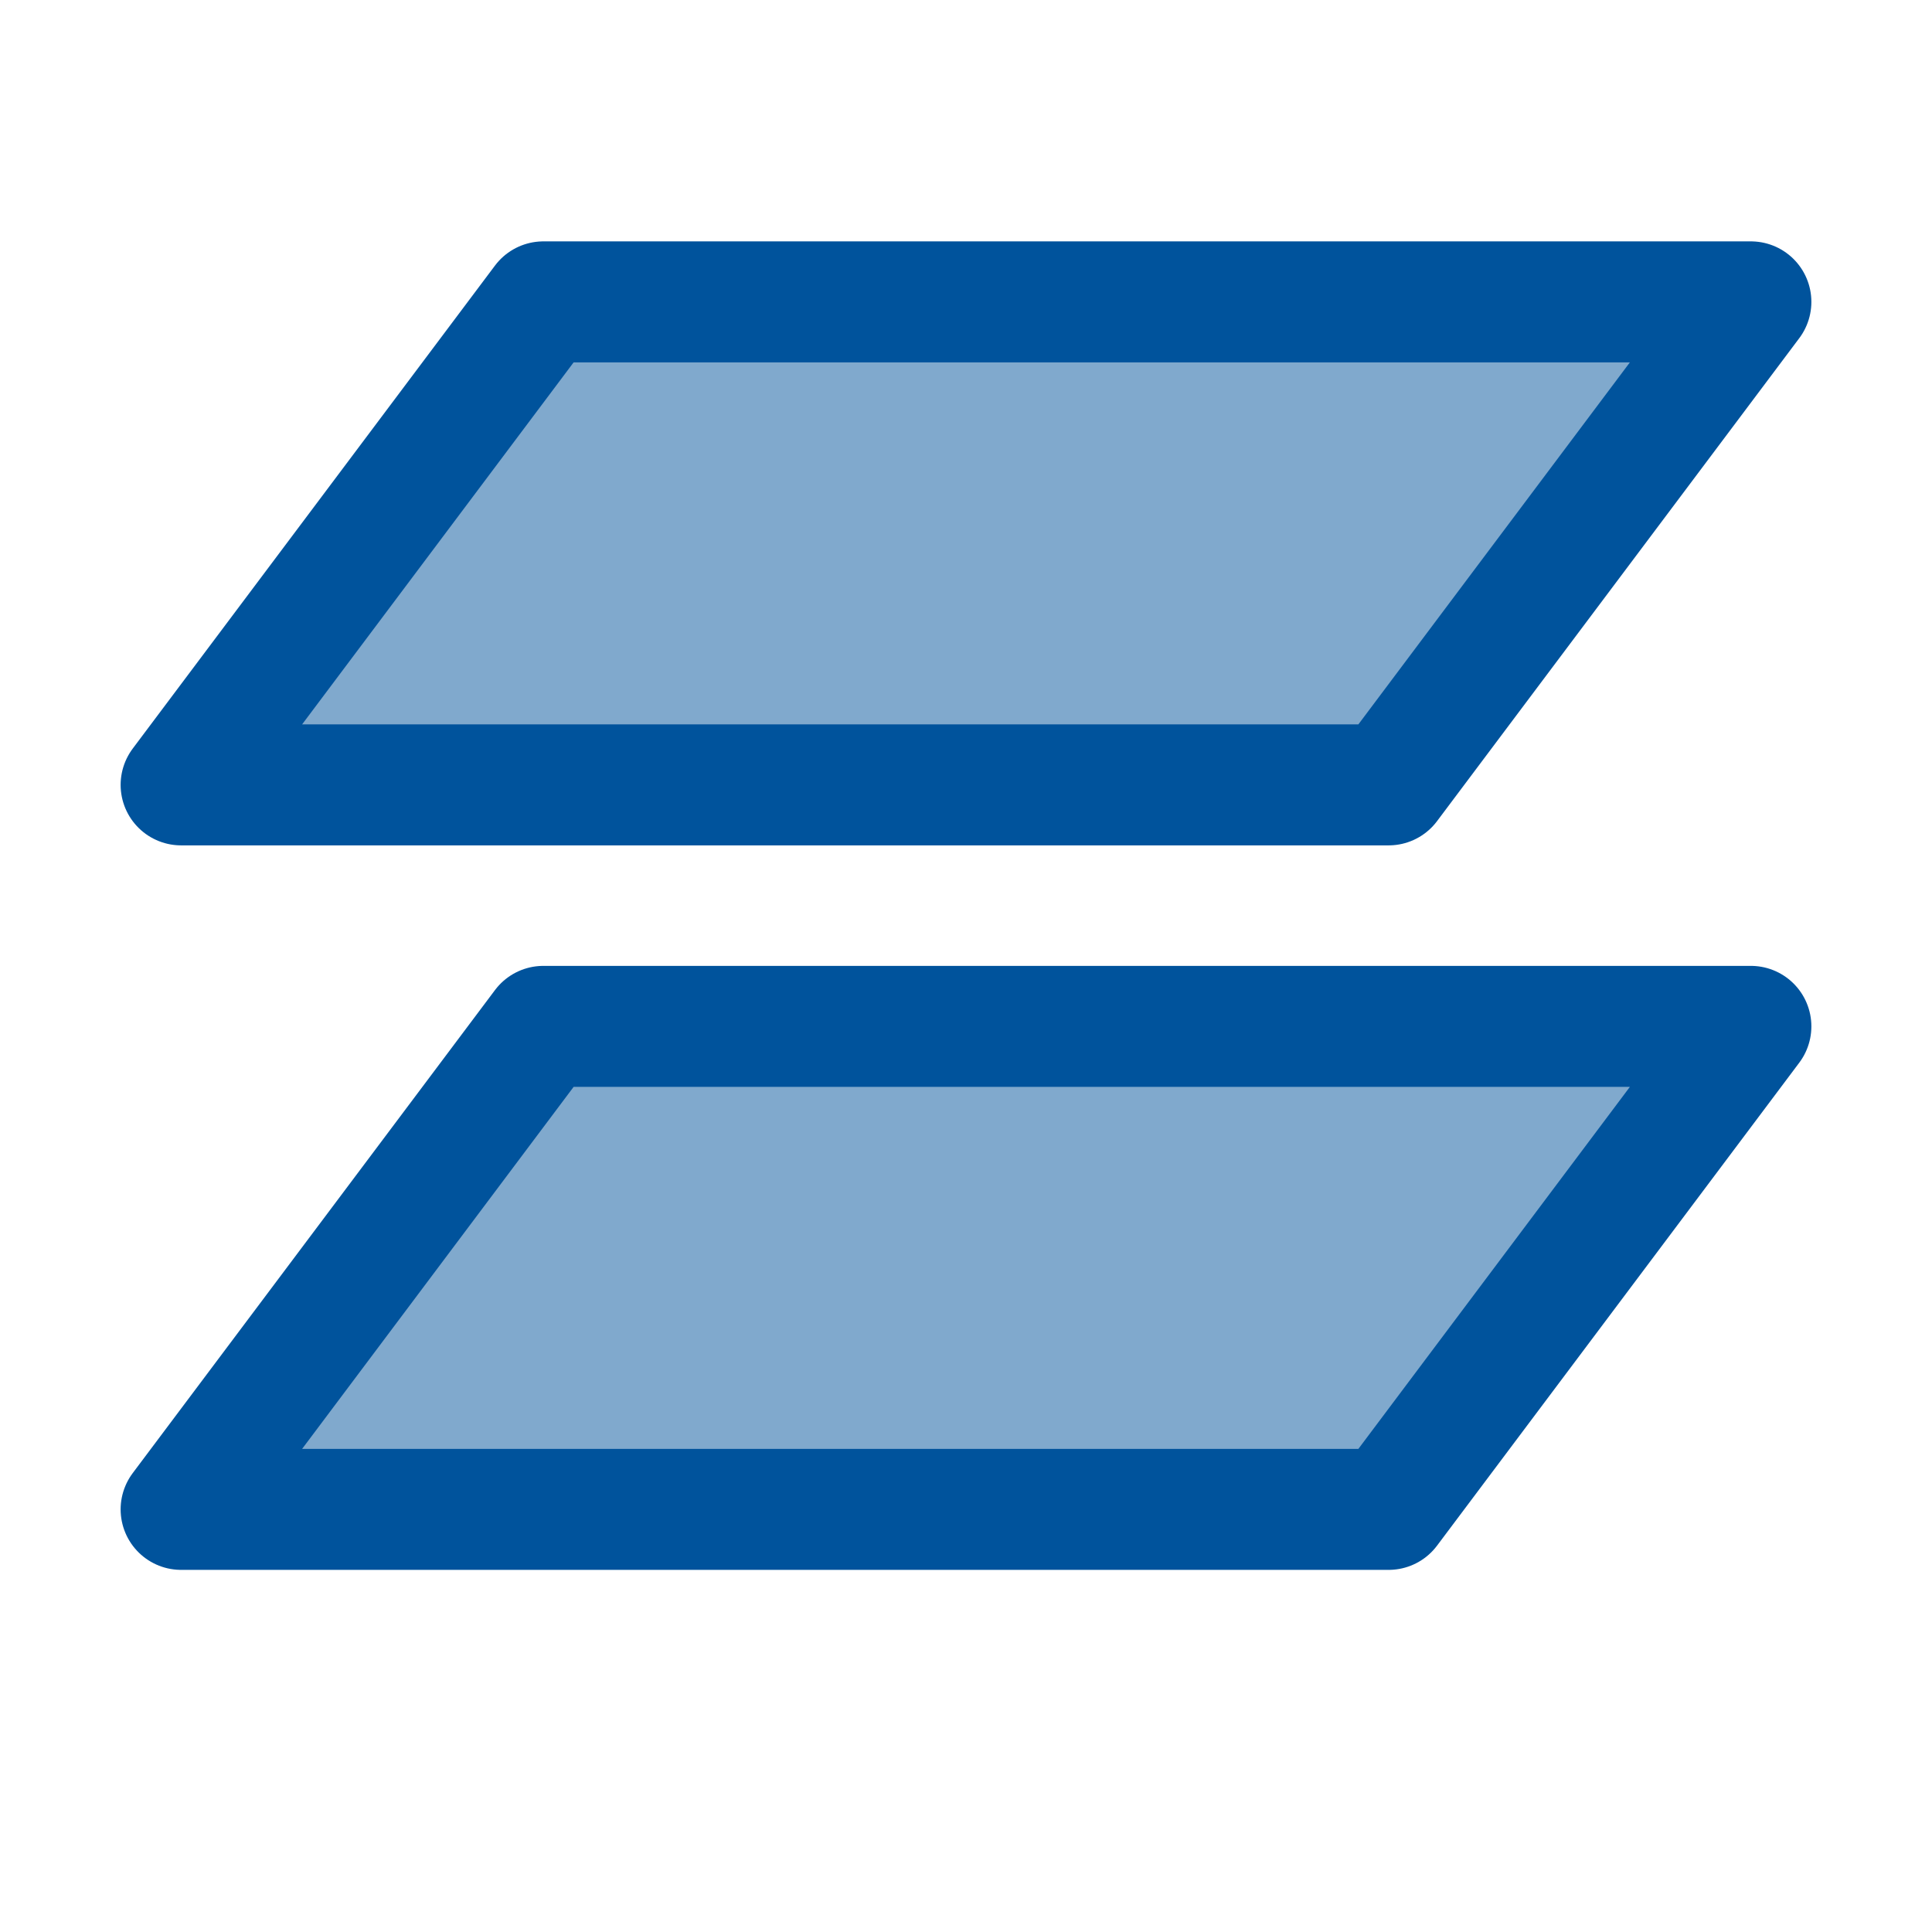 <?xml version="1.0" encoding="UTF-8" standalone="no"?>
<!-- Created with Inkscape (http://www.inkscape.org/) -->

<svg
   width="16.0px"
   height="16.0px"
   viewBox="0 0 16.0 16.0"
   version="1.1"
   id="SVGRoot"
   sodipodi:docname="Layer.svg"
   inkscape:version="1.2.2 (732a01da63, 2022-12-09)"
   inkscape:export-filename="Layer16.png"
   inkscape:export-xdpi="96"
   inkscape:export-ydpi="96"
   xmlns:inkscape="http://www.inkscape.org/namespaces/inkscape"
   xmlns:sodipodi="http://sodipodi.sourceforge.net/DTD/sodipodi-0.dtd"
   xmlns="http://www.w3.org/2000/svg"
   xmlns:svg="http://www.w3.org/2000/svg">
  <sodipodi:namedview
     id="namedview261"
     pagecolor="#ffffff"
     bordercolor="#666666"
     borderopacity="1.0"
     inkscape:showpageshadow="2"
     inkscape:pageopacity="0.0"
     inkscape:pagecheckerboard="0"
     inkscape:deskcolor="#d1d1d1"
     inkscape:document-units="px"
     showgrid="true"
     inkscape:zoom="38.057741"
     inkscape:cx="8.6447591"
     inkscape:cy="8.5133798"
     inkscape:window-width="2560"
     inkscape:window-height="1009"
     inkscape:window-x="-8"
     inkscape:window-y="-8"
     inkscape:window-maximized="1"
     inkscape:current-layer="layer1">
    <inkscape:grid
       type="xygrid"
       id="grid384" />
  </sodipodi:namedview>
  <defs
     id="defs256" />
  <g
     inkscape:label="Warstwa 1"
     inkscape:groupmode="layer"
     id="layer1">
    <path
       style="fill:#00539c;fill-opacity:0.498;stroke:#00539c;stroke-width:1.002;stroke-linecap:butt;stroke-linejoin:round;stroke-dasharray:none;stroke-opacity:1"
       d="m 1.5,12.5 3,-4 h 10 l -3,4 z"
       id="path504"
       sodipodi:nodetypes="ccccc" />
    <path
       style="fill:#00539c;fill-opacity:0.498;stroke:#00539c;stroke-width:1.002;stroke-linecap:butt;stroke-linejoin:round;stroke-dasharray:none;stroke-opacity:1"
       d="m 1.5,6.5 3,-4 h 10 l -3,4 z"
       id="path1210"
       sodipodi:nodetypes="ccccc" />
  </g>
</svg>
